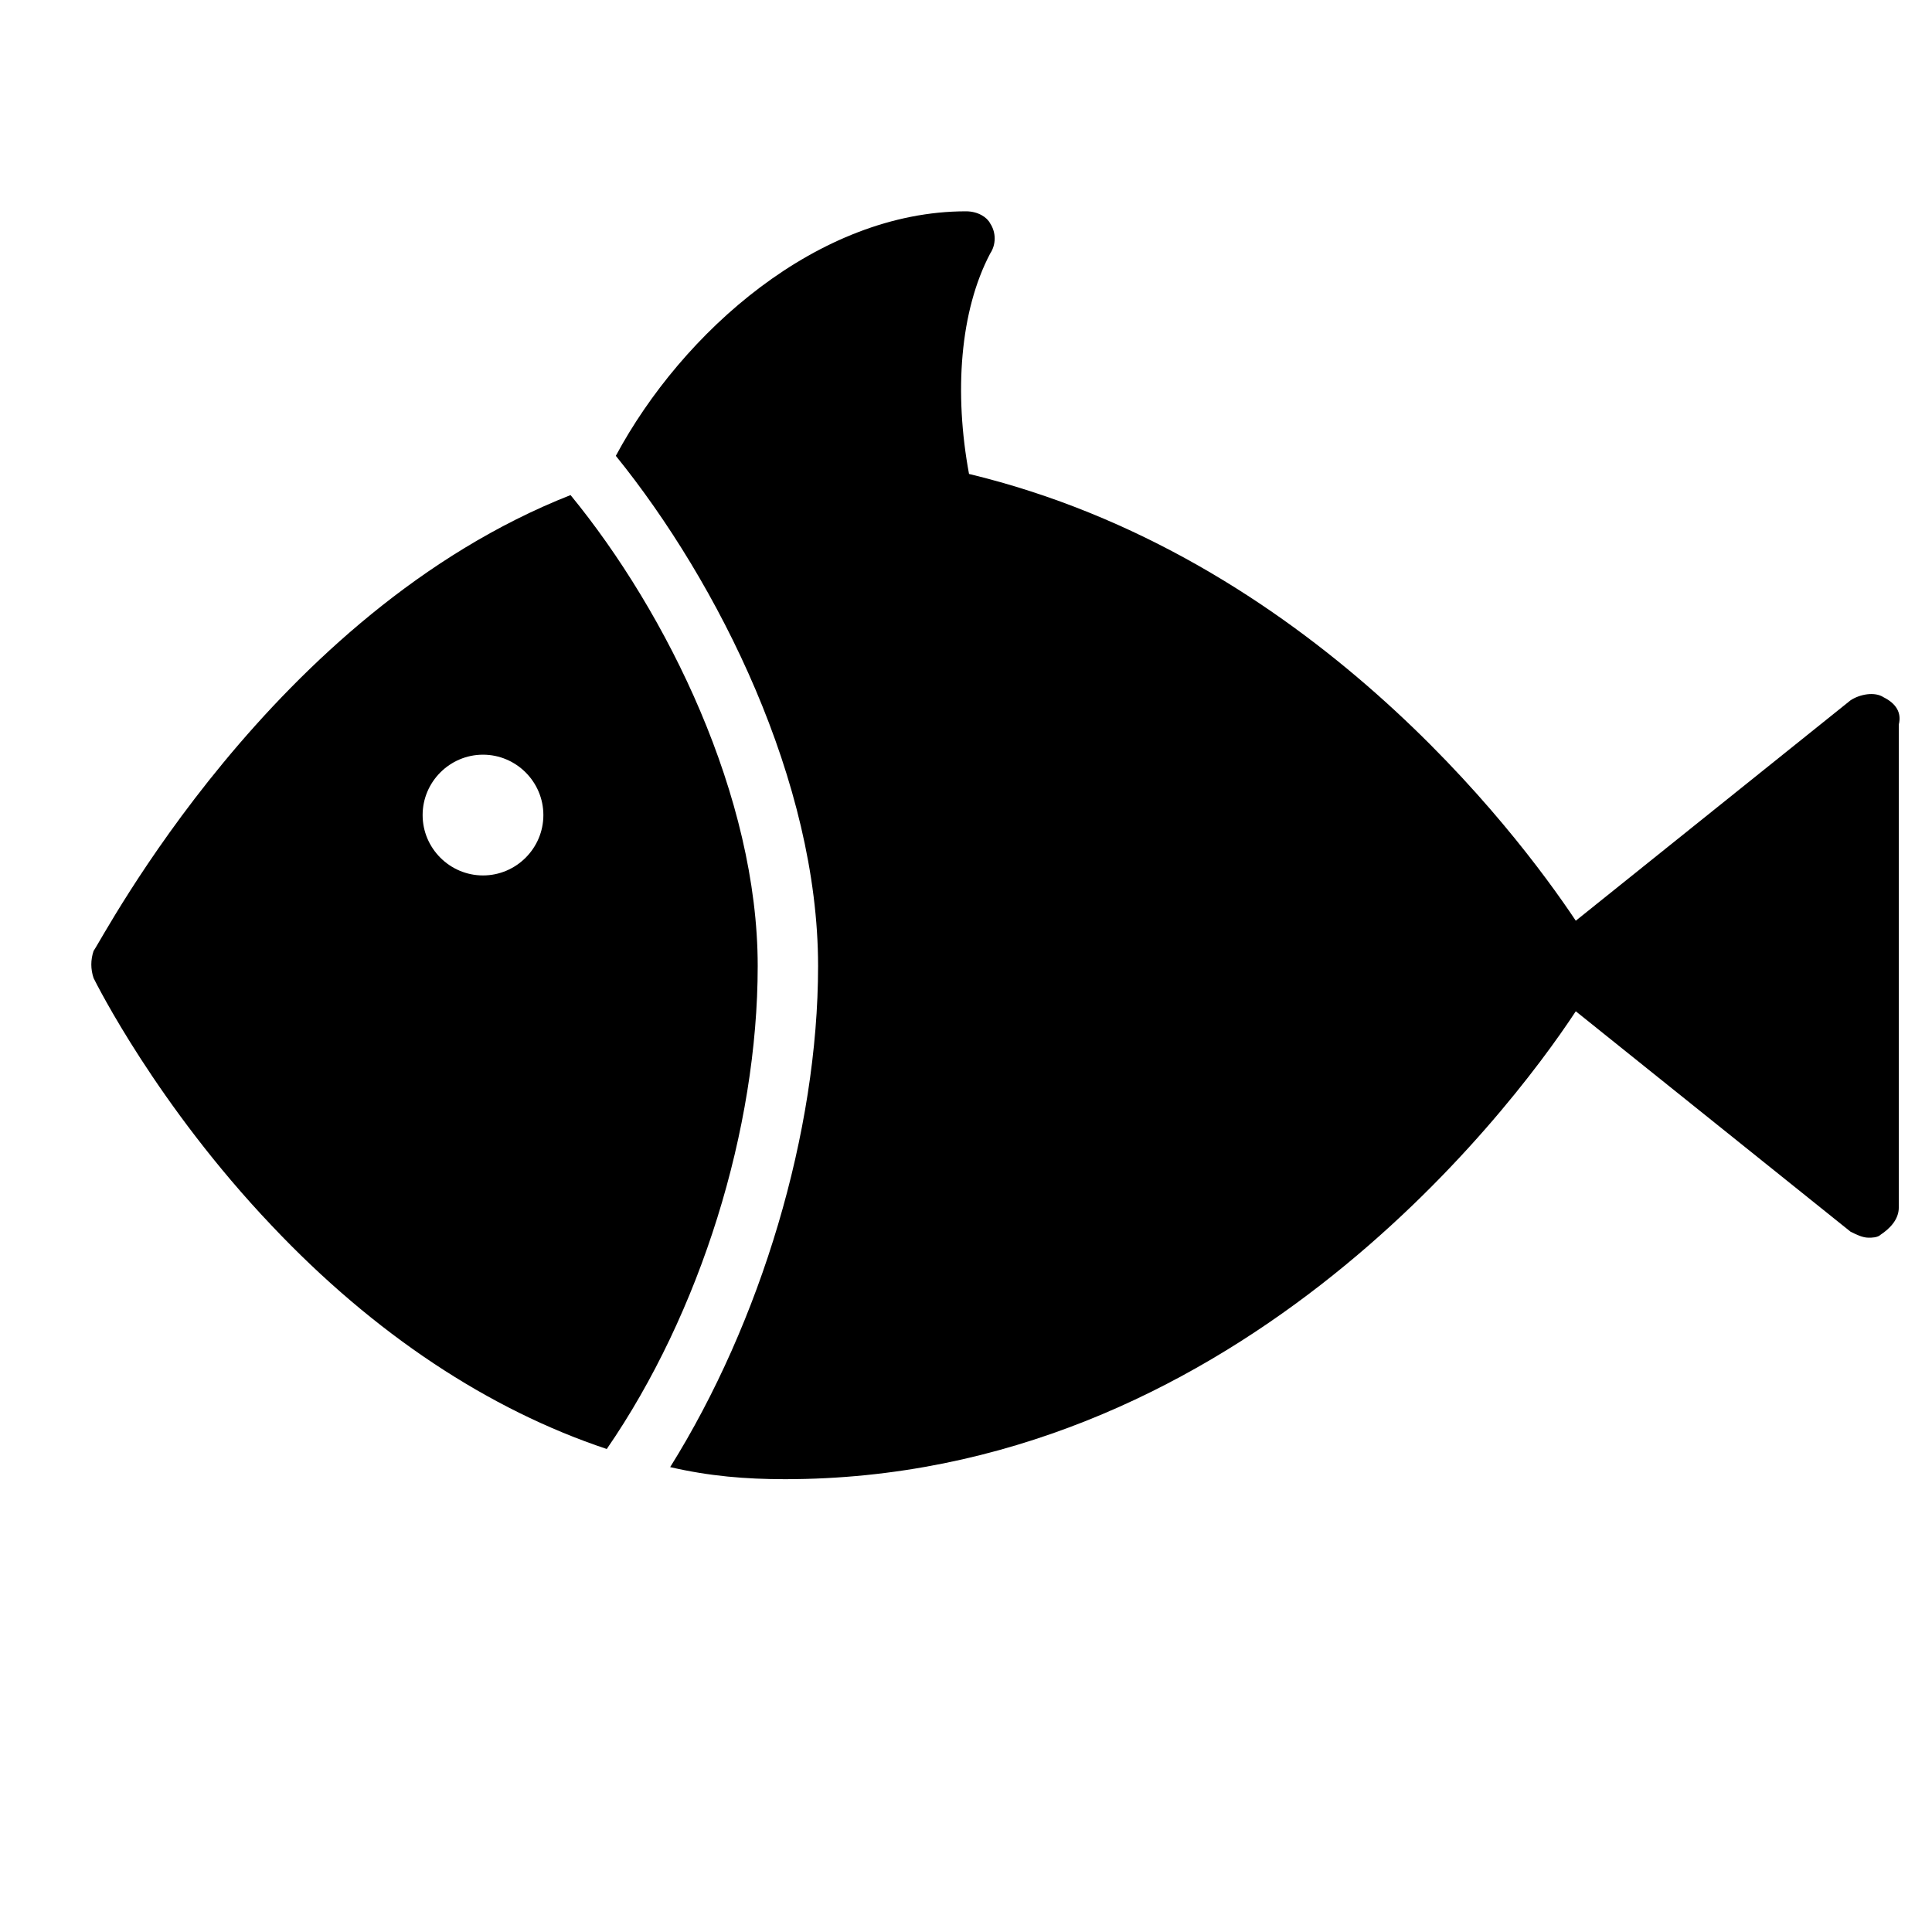<?xml version="1.0" encoding="utf-8"?>
<!-- Generator: Adobe Illustrator 19.1.0, SVG Export Plug-In . SVG Version: 6.00 Build 0)  -->
<!DOCTYPE svg PUBLIC "-//W3C//DTD SVG 1.1//EN" "http://www.w3.org/Graphics/SVG/1.1/DTD/svg11.dtd">
<svg version="1.1" id="Layer_1" xmlns="http://www.w3.org/2000/svg" xmlns:xlink="http://www.w3.org/1999/xlink" x="0px" y="0px"
	 width="64px" height="64px" viewBox="0 0 64 64" enable-background="new 0 0 64 64" xml:space="preserve">
<path id="color_1_" d="M25.1,32c0-5.6-3-11.7-6.2-15.6C9,20.3,3.4,31.1,3.1,31.5c-0.1,0.3-0.1,0.6,0,0.9c0.1,0.2,2.1,4.2,5.9,8.2
	c3.4,3.6,7.2,6.1,11.1,7.4C23.2,43.5,25.1,37.4,25.1,32z M16,29c-1.1,0-2-0.9-2-2s0.9-2,2-2s2,0.9,2,2S17.1,29,16,29z"/>
<path d="M62.4,23.1c-0.3-0.2-0.8-0.1-1.1,0.1l-9.1,7.3c-2-3-8.9-12.1-20.1-14.8c-0.5-2.7-0.3-5.4,0.7-7.3c0.2-0.3,0.2-0.7,0-1
	C32.7,7.2,32.4,7,32,7c-4.9,0-9.4,4-11.6,8.1c3.4,4.2,6.7,10.8,6.7,16.9c0,5.5-1.9,11.8-4.9,16.6c1.3,0.3,2.5,0.4,3.8,0.4
	c14.7,0,23.9-12,26.2-15.5l9.1,7.3c0.2,0.1,0.4,0.2,0.6,0.2c0.1,0,0.3,0,0.4-0.1c0.3-0.2,0.6-0.5,0.6-0.9V24
	C63,23.6,62.8,23.3,62.4,23.1z"/>
</svg>
